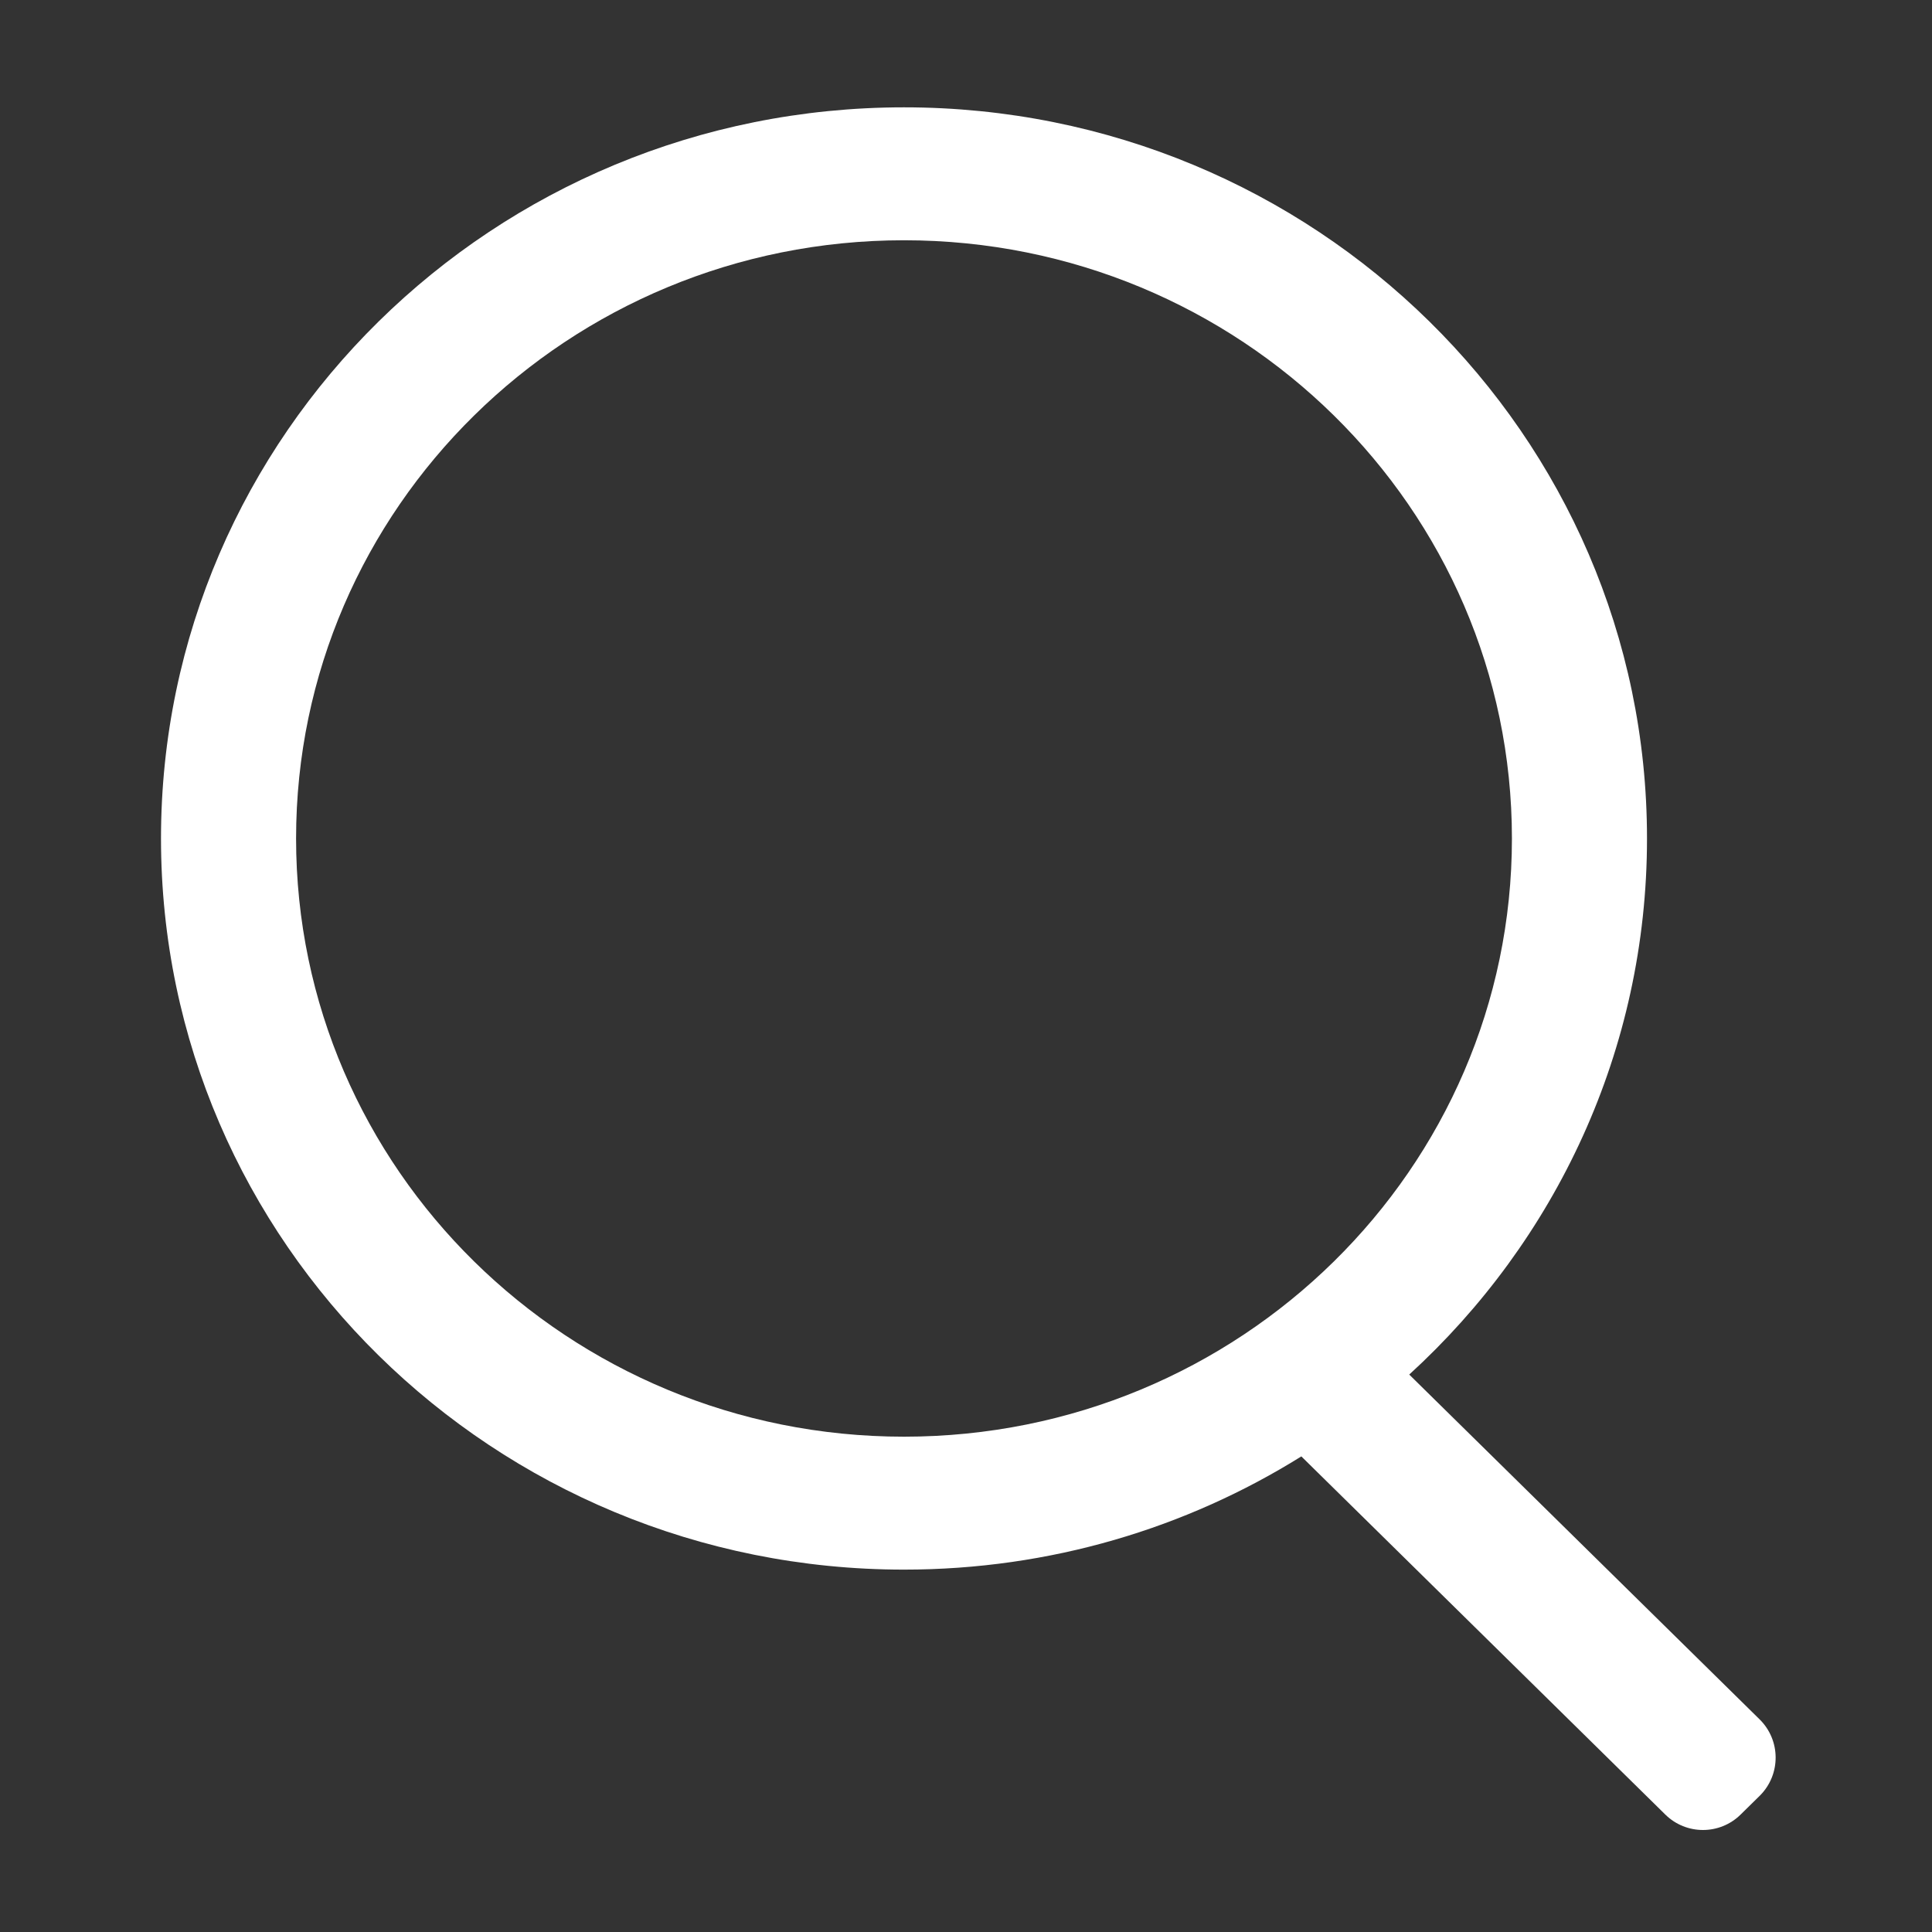 <?xml version="1.0" encoding="UTF-8"?>
<svg width="72px" height="72px" viewBox="0 0 72 72" version="1.1" xmlns="http://www.w3.org/2000/svg" xmlns:xlink="http://www.w3.org/1999/xlink">
    <rect x="0" y="0" width="72" height="72" fill="#333333" stroke="none"/>
    <!-- Generator: Sketch 55.1 (78136) - https://sketchapp.com -->
    <title>icons/search</title>
    <desc>Created with Sketch.</desc>
    <g id="icons/search" stroke="none" stroke-width="1" fill="none" fill-rule="evenodd">
        <rect id="Backer" x="0" y="0" width="72" height="72"></rect>
        <path d="M52.518,51.226 L65.576,64.076 C66.363,64.851 66.373,66.117 65.599,66.904 C65.591,66.912 65.583,66.919 65.576,66.927 L64.867,67.624 C64.089,68.39 62.84,68.39 62.062,67.624 L48.497,54.276 C44.215,56.948 39.136,58.495 33.69,58.495 C18.397,58.495 6,46.296 6,31.248 C6,16.199 18.397,4 33.69,4 C48.982,4 61.379,16.199 61.379,31.248 C61.379,39.141 57.968,46.25 52.518,51.226 Z M33.69,53.541 C46.202,53.541 56.345,43.56 56.345,31.248 C56.345,18.935 46.202,8.954 33.69,8.954 C21.178,8.954 11.034,18.935 11.034,31.248 C11.034,43.56 21.178,53.541 33.69,53.541 Z" id="Search" fill="white"></path>
    </g>
</svg>